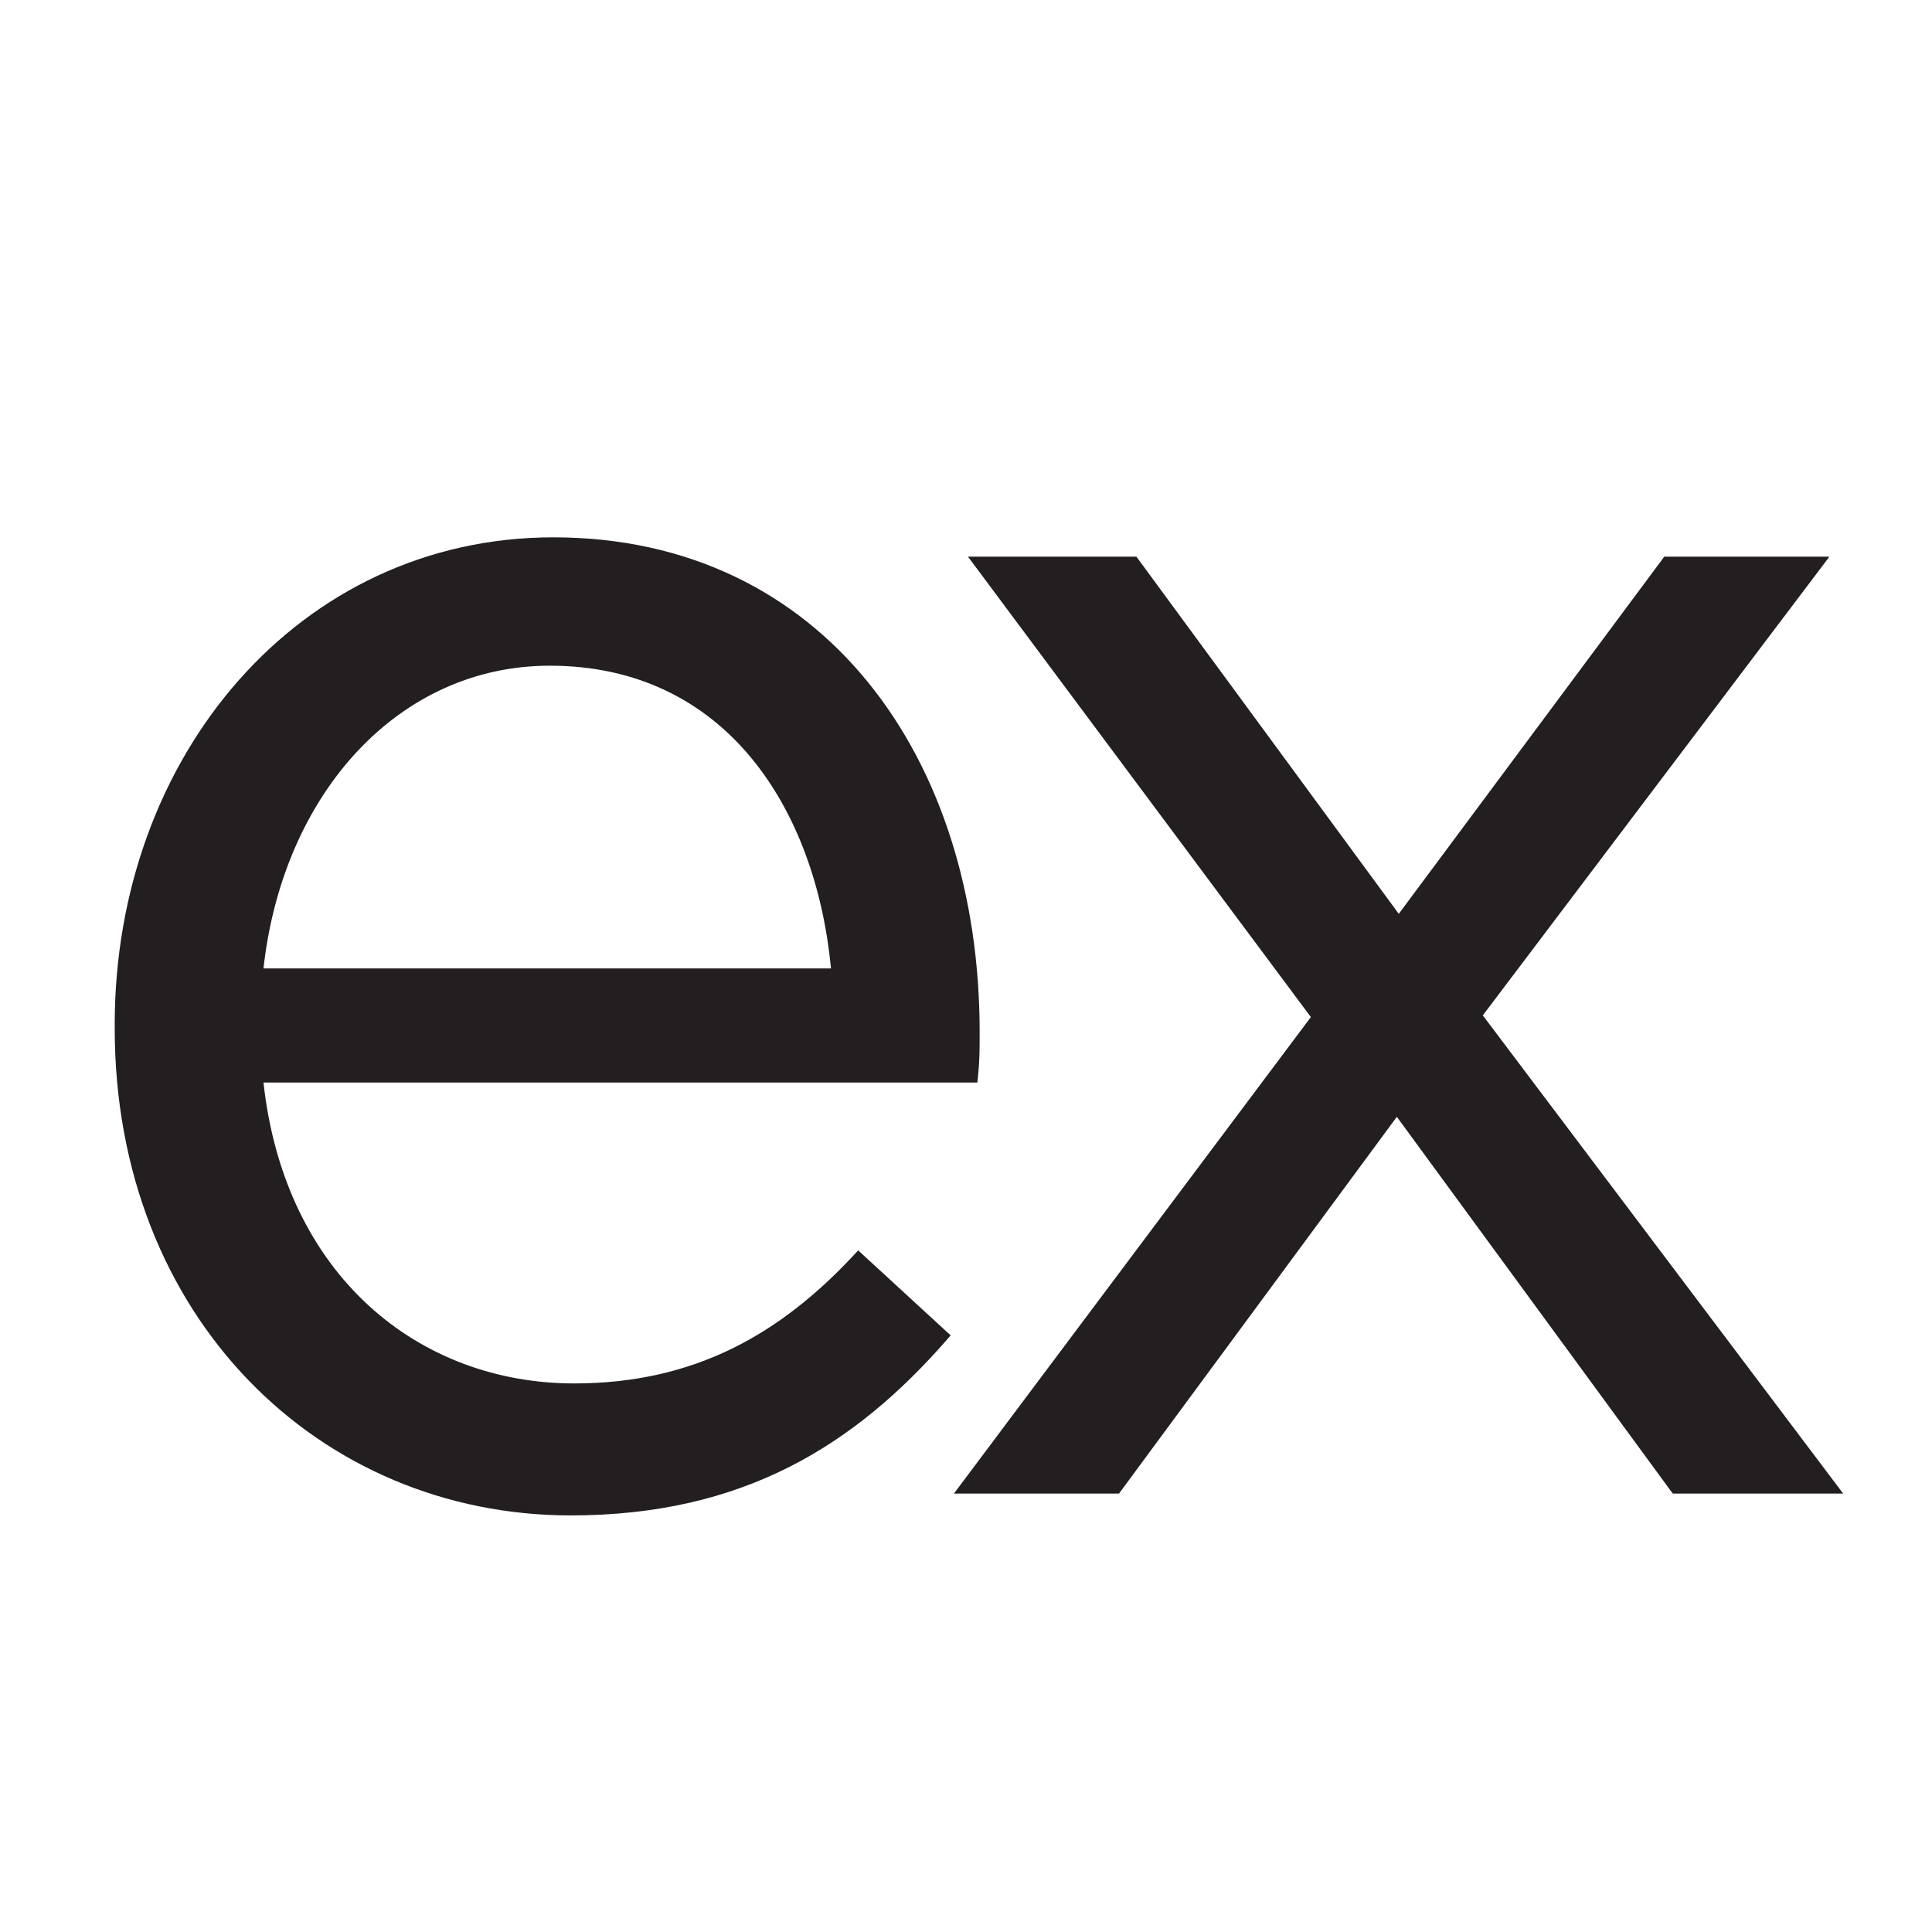 <svg xmlns="http://www.w3.org/2000/svg" width="16" height="16" fill="none">
  <g fill="#231f20">
    <path
        d="M4.727 12.5c1.415 0 2.325-.578 3.076-1.437l-.693-.637c-.607.652-1.329 1.081-2.354 1.081-1.33 0-2.47-.933-2.63-2.592H8.05c.014-.134.014-.222.014-.37 0-2.238-1.27-4.045-3.48-4.045C2.516 4.5 1 6.278 1 8.485v.03c0 2.37 1.676 3.985 3.727 3.985m-2.6-4.43c.144-1.496 1.126-2.607 2.426-2.607 1.488 0 2.268 1.215 2.384 2.607z"/>
    <path
        d="m7.841 11.096.032-.037-.036-.033-.693-.637-.037-.034-.034.037c-.6.644-1.309 1.065-2.317 1.065-1.288 0-2.398-.892-2.574-2.492h5.912l.005-.045c.014-.136.014-.227.014-.375 0-1.128-.32-2.151-.923-2.893-.603-.743-1.488-1.202-2.608-1.202C2.483 4.45.95 6.256.95 8.485v.03c0 2.396 1.696 4.035 3.777 4.035 1.433 0 2.355-.586 3.114-1.454M6.882 8.02h-4.7c.161-1.45 1.12-2.507 2.371-2.507.729 0 1.282.297 1.668.763.377.456.597 1.076.661 1.744"/>
    <path
        d="M10.918 8.423 8.116 4.66h1.27l2.196 2.993 2.225-2.993h1.242l-2.831 3.748 2.946 3.911H13.88l-2.311-3.155-2.326 3.155H8z"/>
    <path
        d="M8.116 4.61h-.1l.06.08 2.78 3.733-2.896 3.866-.06.08h1.367l.015-.02 2.286-3.1 2.27 3.1.016.02h1.41l-.06-.08-2.924-3.88L15.09 4.69l.06-.08h-1.368l-.014.02-2.184 2.938L9.426 4.63l-.015-.02H8.116"/>
  </g>
</svg>
